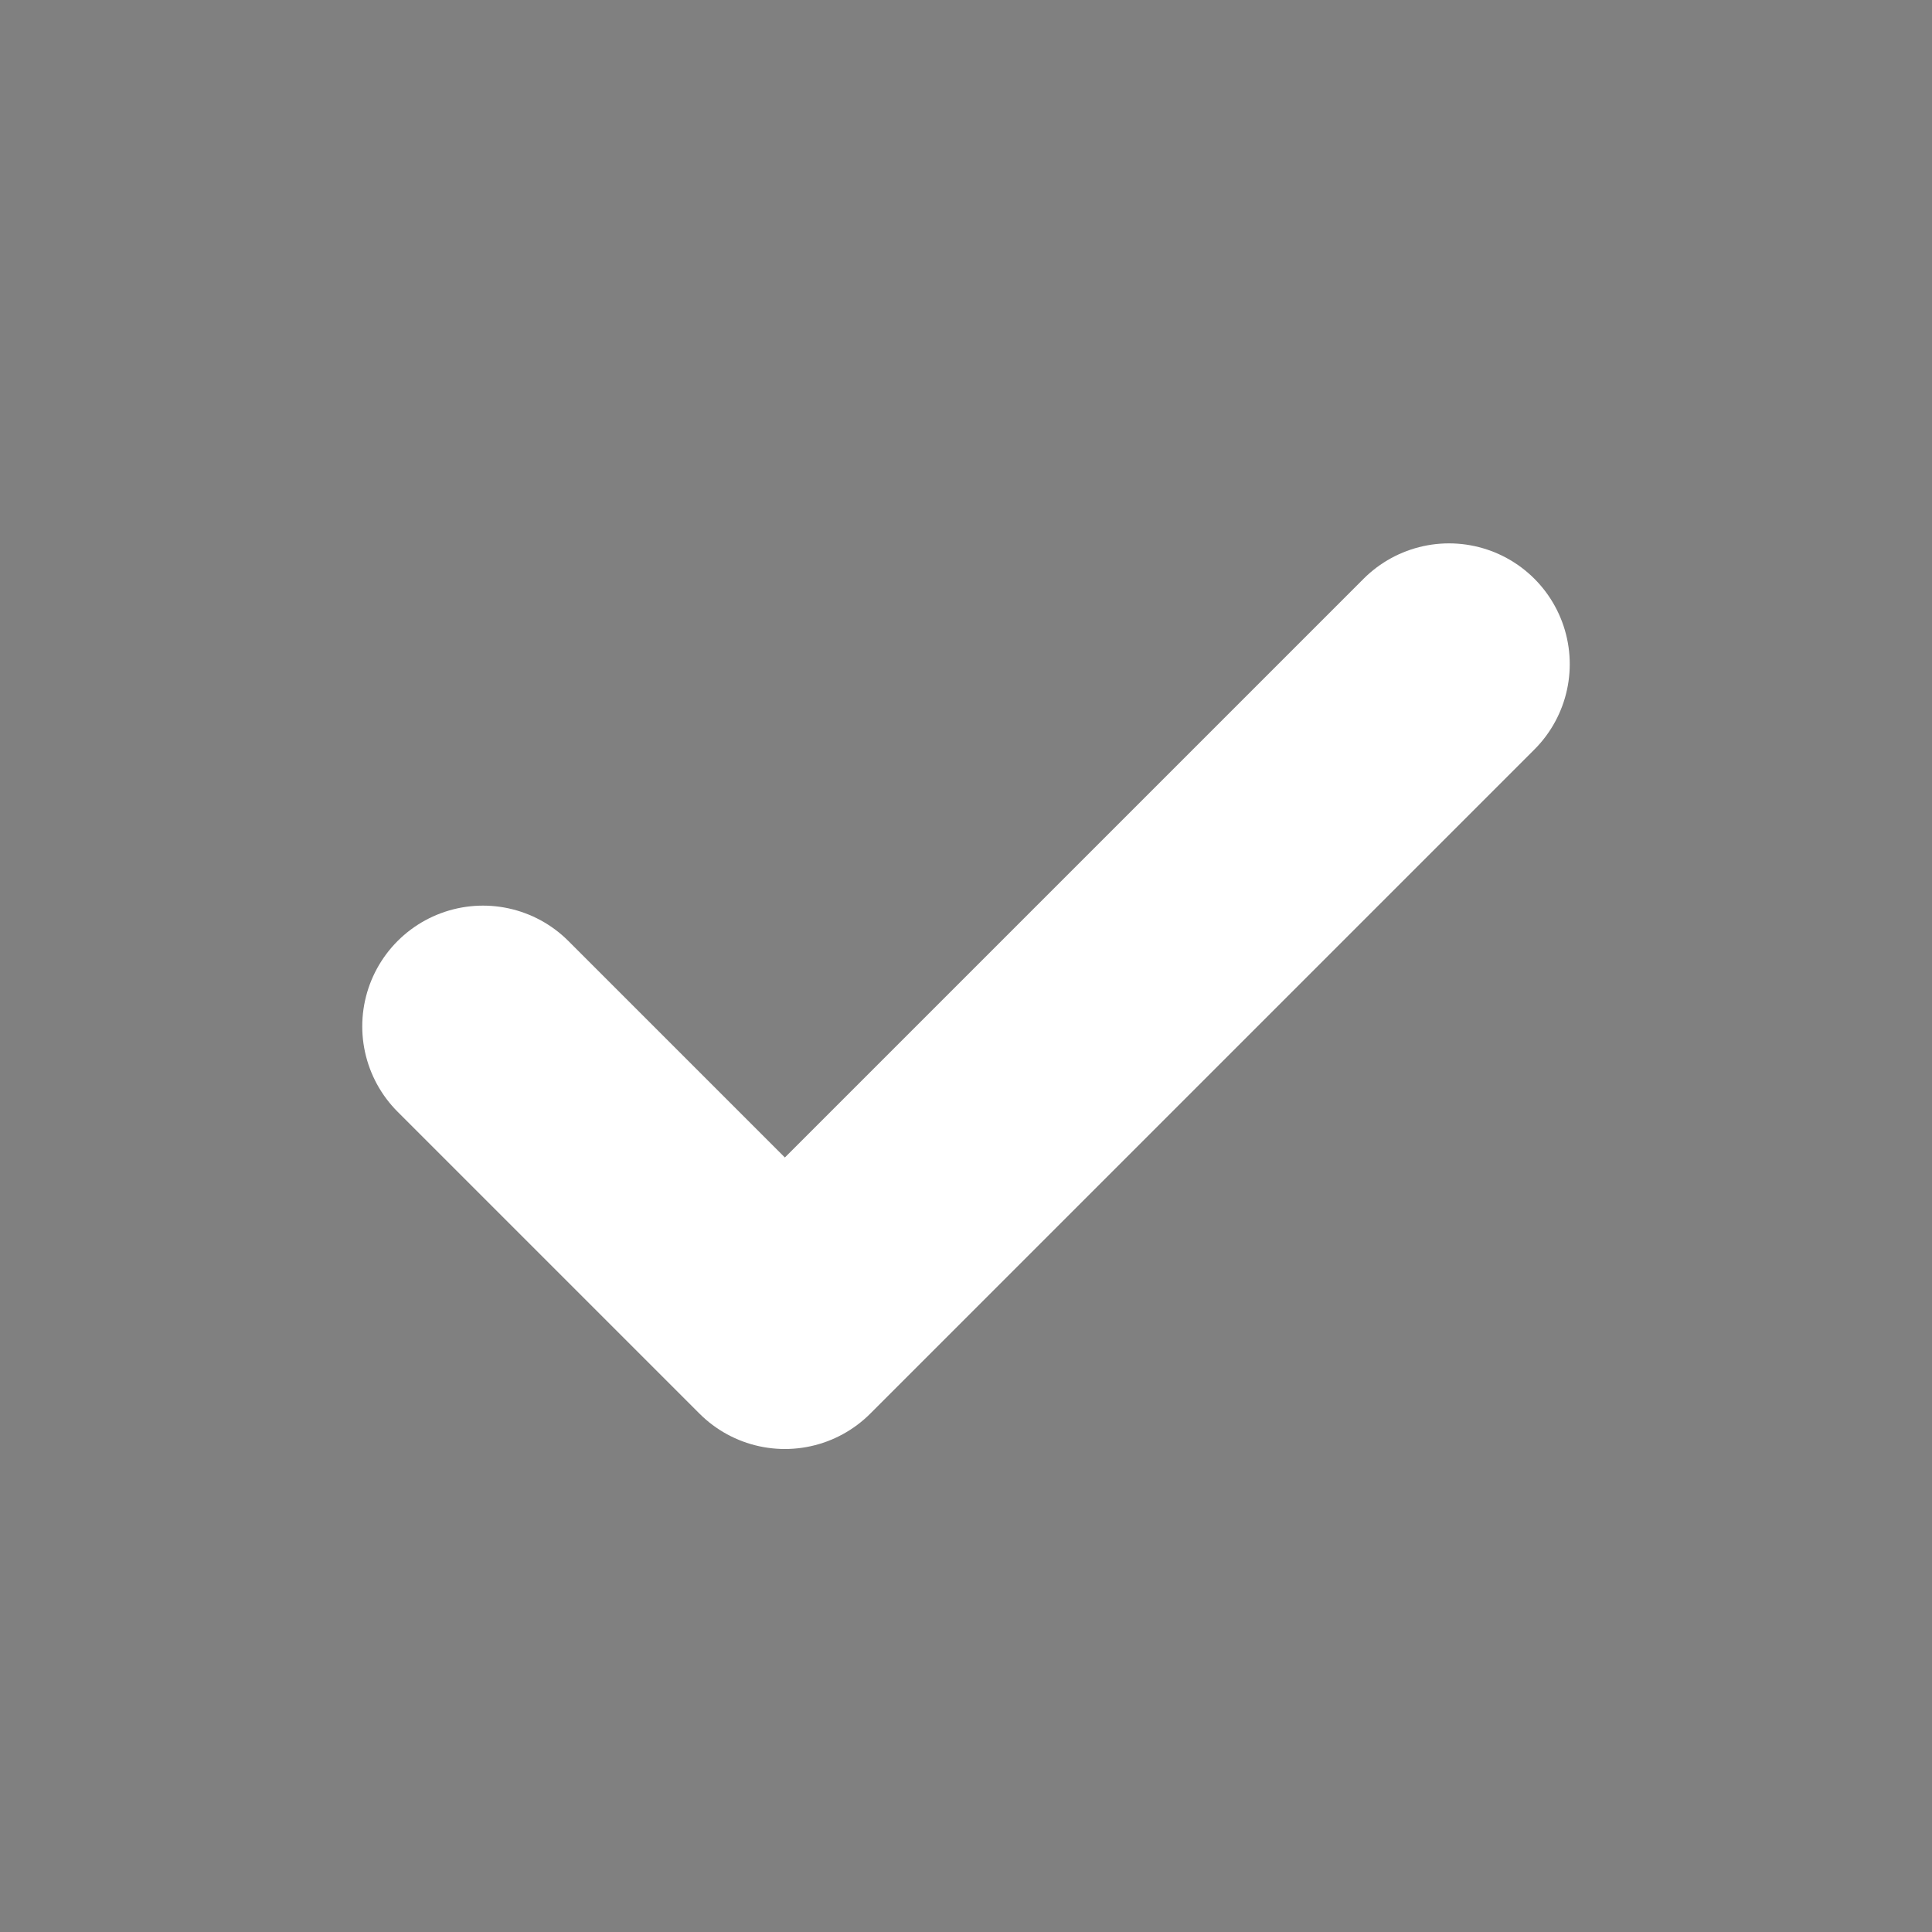 <?xml version="1.0" encoding="utf-8"?>
<svg id="tabler" xmlns="http://www.w3.org/2000/svg" version="1.1" x="0px" y="0px" width="16" height="16" viewBox="0 0 16 16" enable-background="new 0 0 16 64"
     xml:space="preserve">
    <rect x="0" y="0" width="16" height="16" fill="#808080" stroke="none"/>
    <view id="checkbox-light" viewBox="0 0 16 16" />
    <view id="checkbox-dark" viewBox="0 16 32 16" />
    <view id="radio" viewBox="0 32 16 16" />
    <view id="close" viewBox="0 48 16 16" />

    <g>
        <path fill="none" stroke="#ffffff" stroke-linecap="round" stroke-linejoin="round" stroke-width="2"
              d="M4 8.5l2.5 2.5l5.5 -5.5" />
    </g>
    <g>
        <path fill="none" stroke="#1d273b" stroke-linecap="round" stroke-linejoin="round" stroke-width="2"
              d="M4 24.55l2.5 2.5l5.5 -5.5" />
    </g>
    <g>
        <circle r="3" fill="#ffffff" cx="8" cy="40" />
    </g>
    <g>
        <path fill="#000000"
              d="M0.287,48.305 a1,1 0 0 1 1.414,0 L7.994,54.598 L14.287,48.305 a1,1 0 1 1 1.414,1.414 L9.408,56.012 l6.293,6.293 a1,1 0 0 1 -1.414,1.414 L7.994,57.426 l-6.293,6.293 a1,1 0 0 1 -1.414,-1.414 L6.58,56.012 L0.287,49.719 a1,1 0 0 1 0,-1.414 z" />
    </g>
</svg>